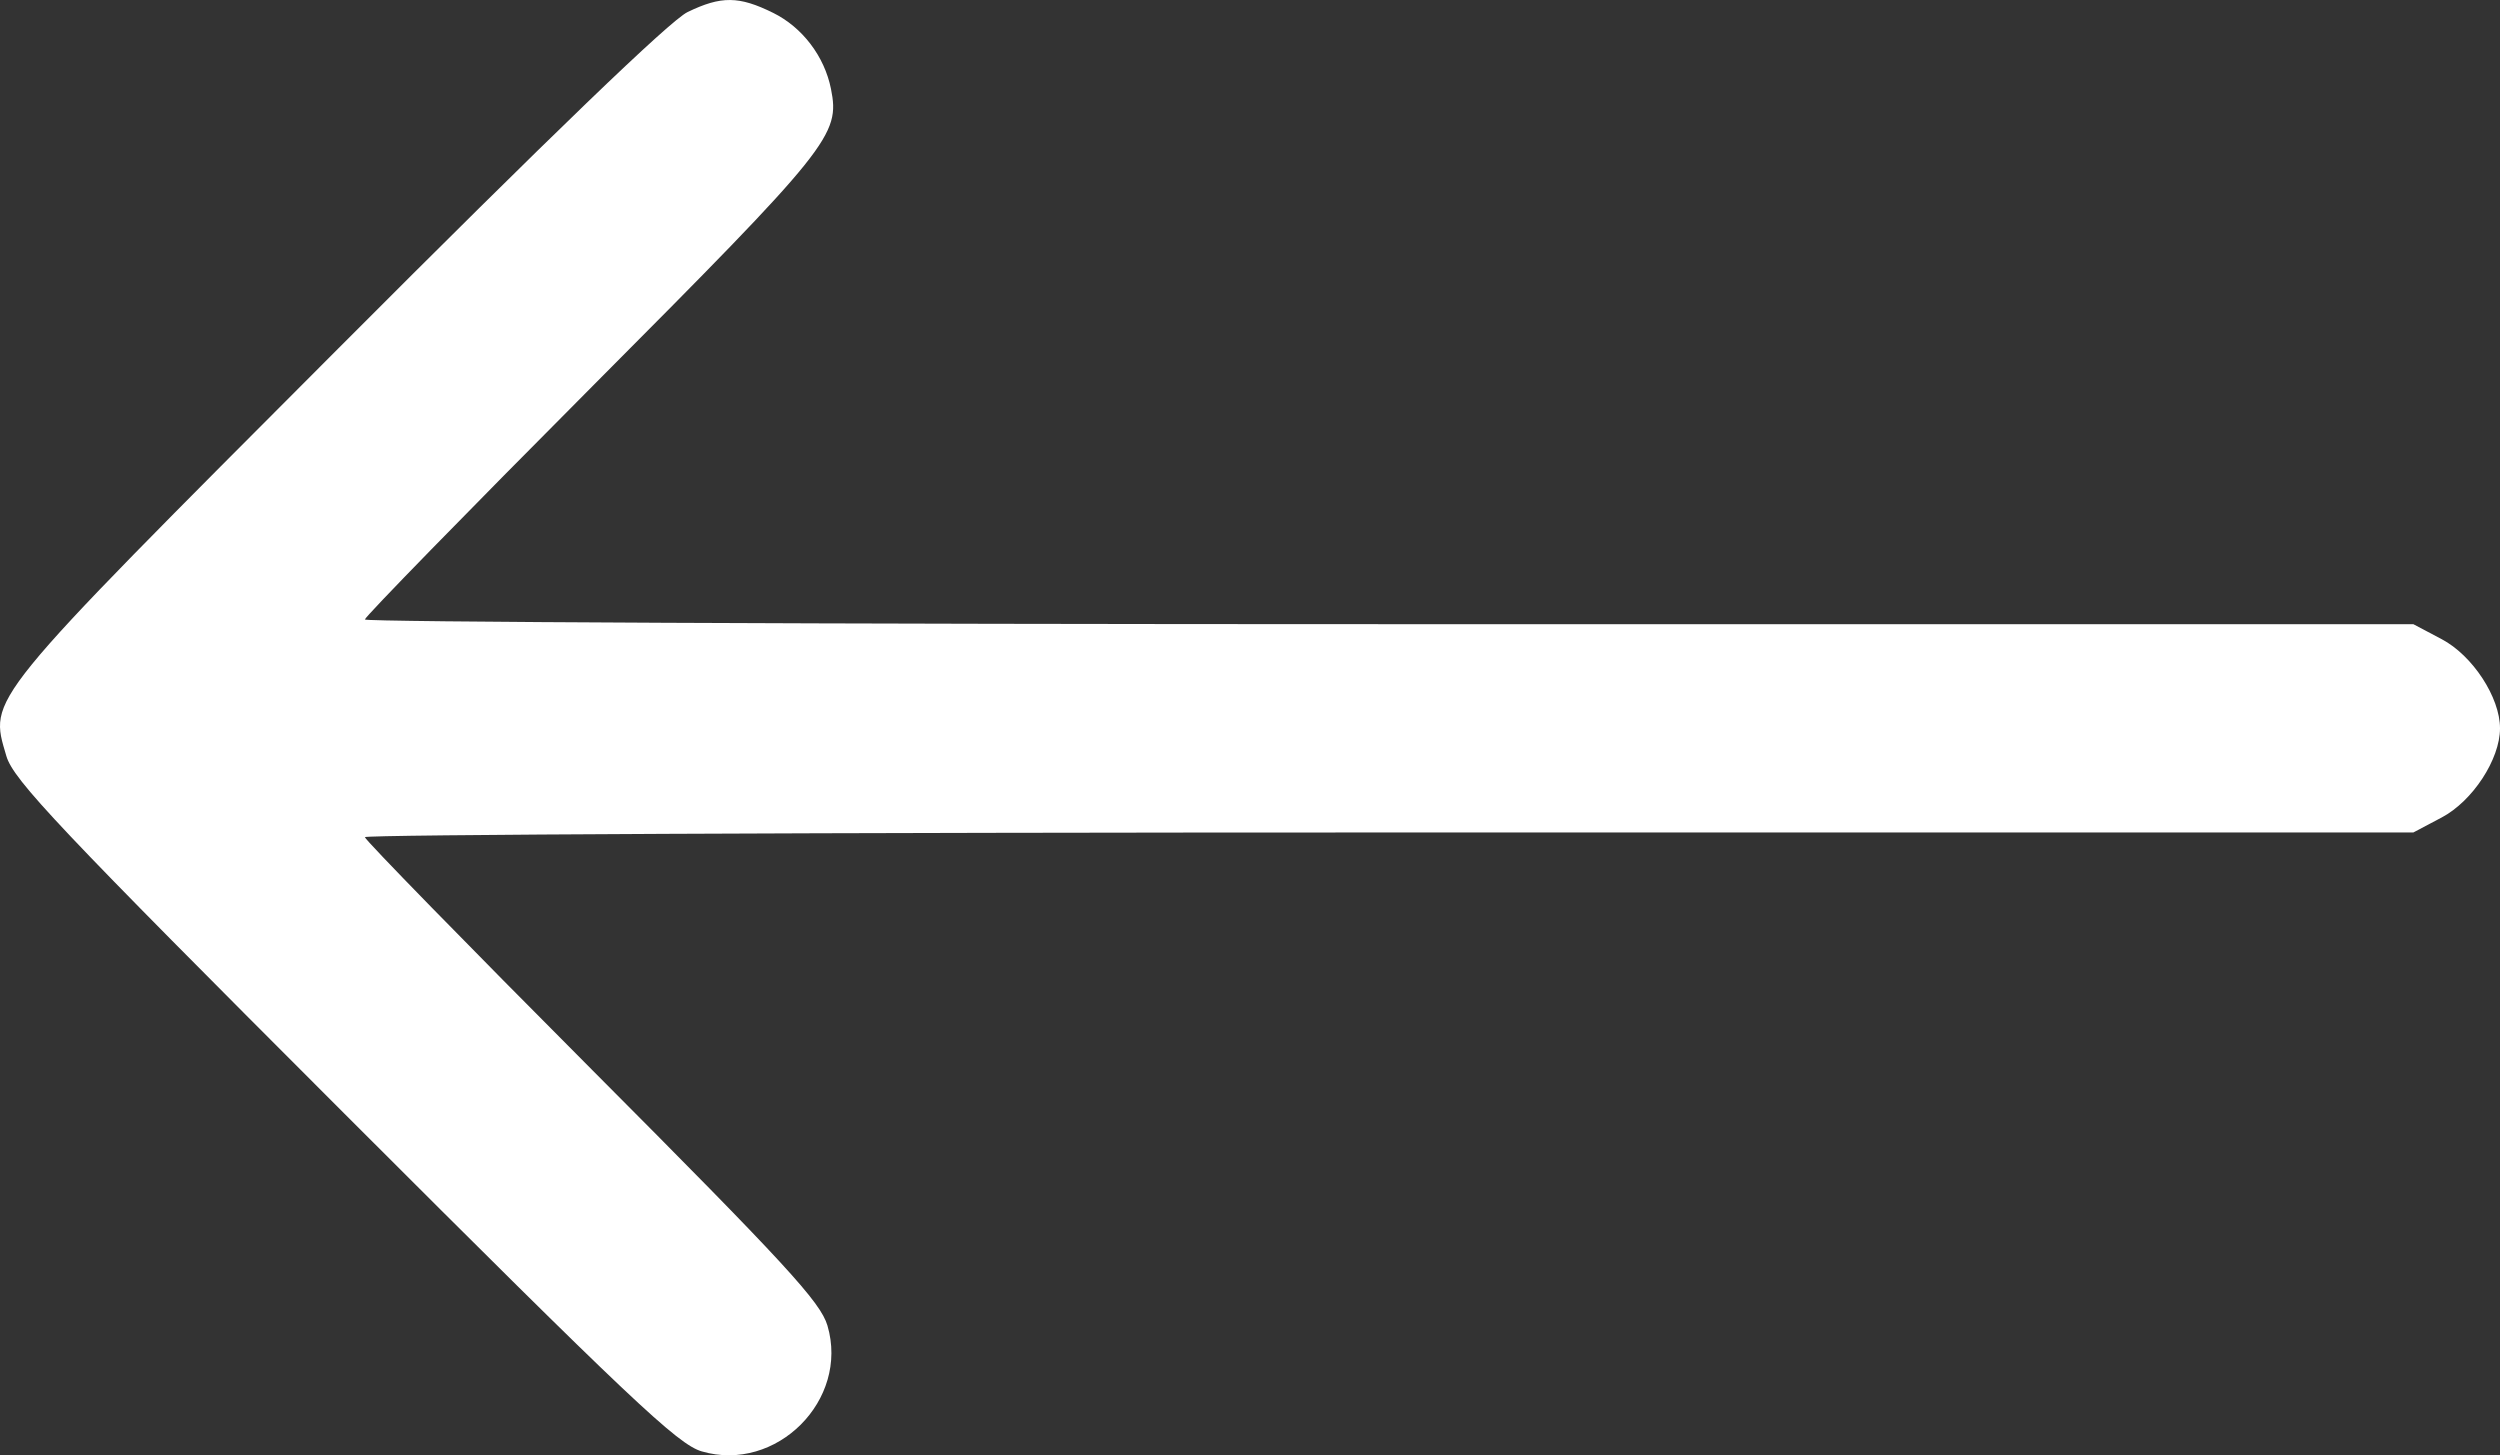 <?xml version="1.0" encoding="UTF-8" standalone="no"?>
<svg
   xmlns:dc="http://purl.org/dc/elements/1.1/"
   xmlns:cc="http://creativecommons.org/ns#"
   xmlns:rdf="http://www.w3.org/1999/02/22-rdf-syntax-ns#"
   xmlns:svg="http://www.w3.org/2000/svg"
   xmlns="http://www.w3.org/2000/svg"
   version="1.1"
   id="svg5317"
   viewBox="0 0 384.05 223.561"
   height="63.094mm"
   width="108.387mm">
  <rect x="0" y="0" width="384.05" height="223.561" fill="#333333" stroke="none"/>
  <defs
     id="defs5319" />
  <g
     transform="translate(-184.07,-348.226)"
     id="layer1">
    <path
       id="path5883"
       d="m 302.846,350.204 c 4.49,2.223 7.879,6.681 8.879,11.682 1.417,7.085 -0.052,8.916 -36.729,45.756 -19.182,19.267 -34.876,35.355 -34.876,35.75 0,0.395 70.804,0.719 157.343,0.719 l 157.343,0 4.355,2.303 c 4.756,2.515 8.96,8.942 8.96,13.697 0,4.756 -4.204,11.182 -8.96,13.697 l -4.355,2.303 -157.343,0 c -86.538,0 -157.343,0.323 -157.343,0.719 0,0.395 15.707,16.483 34.905,35.75 29.729,29.837 35.09,35.662 36.158,39.281 3.375,11.442 -7.847,22.672 -19.313,19.327 -3.682,-1.074 -11.021,-8.012 -54.918,-51.908 -43.897,-43.897 -50.834,-51.236 -51.908,-54.918 -2.651,-9.086 -3.769,-7.714 50.916,-62.528 32.791,-32.869 51.042,-50.448 53.726,-51.75 5.171,-2.507 7.899,-2.482 13.16,0.122 z"
       style="fill:#FFF" />
  </g>
</svg>
